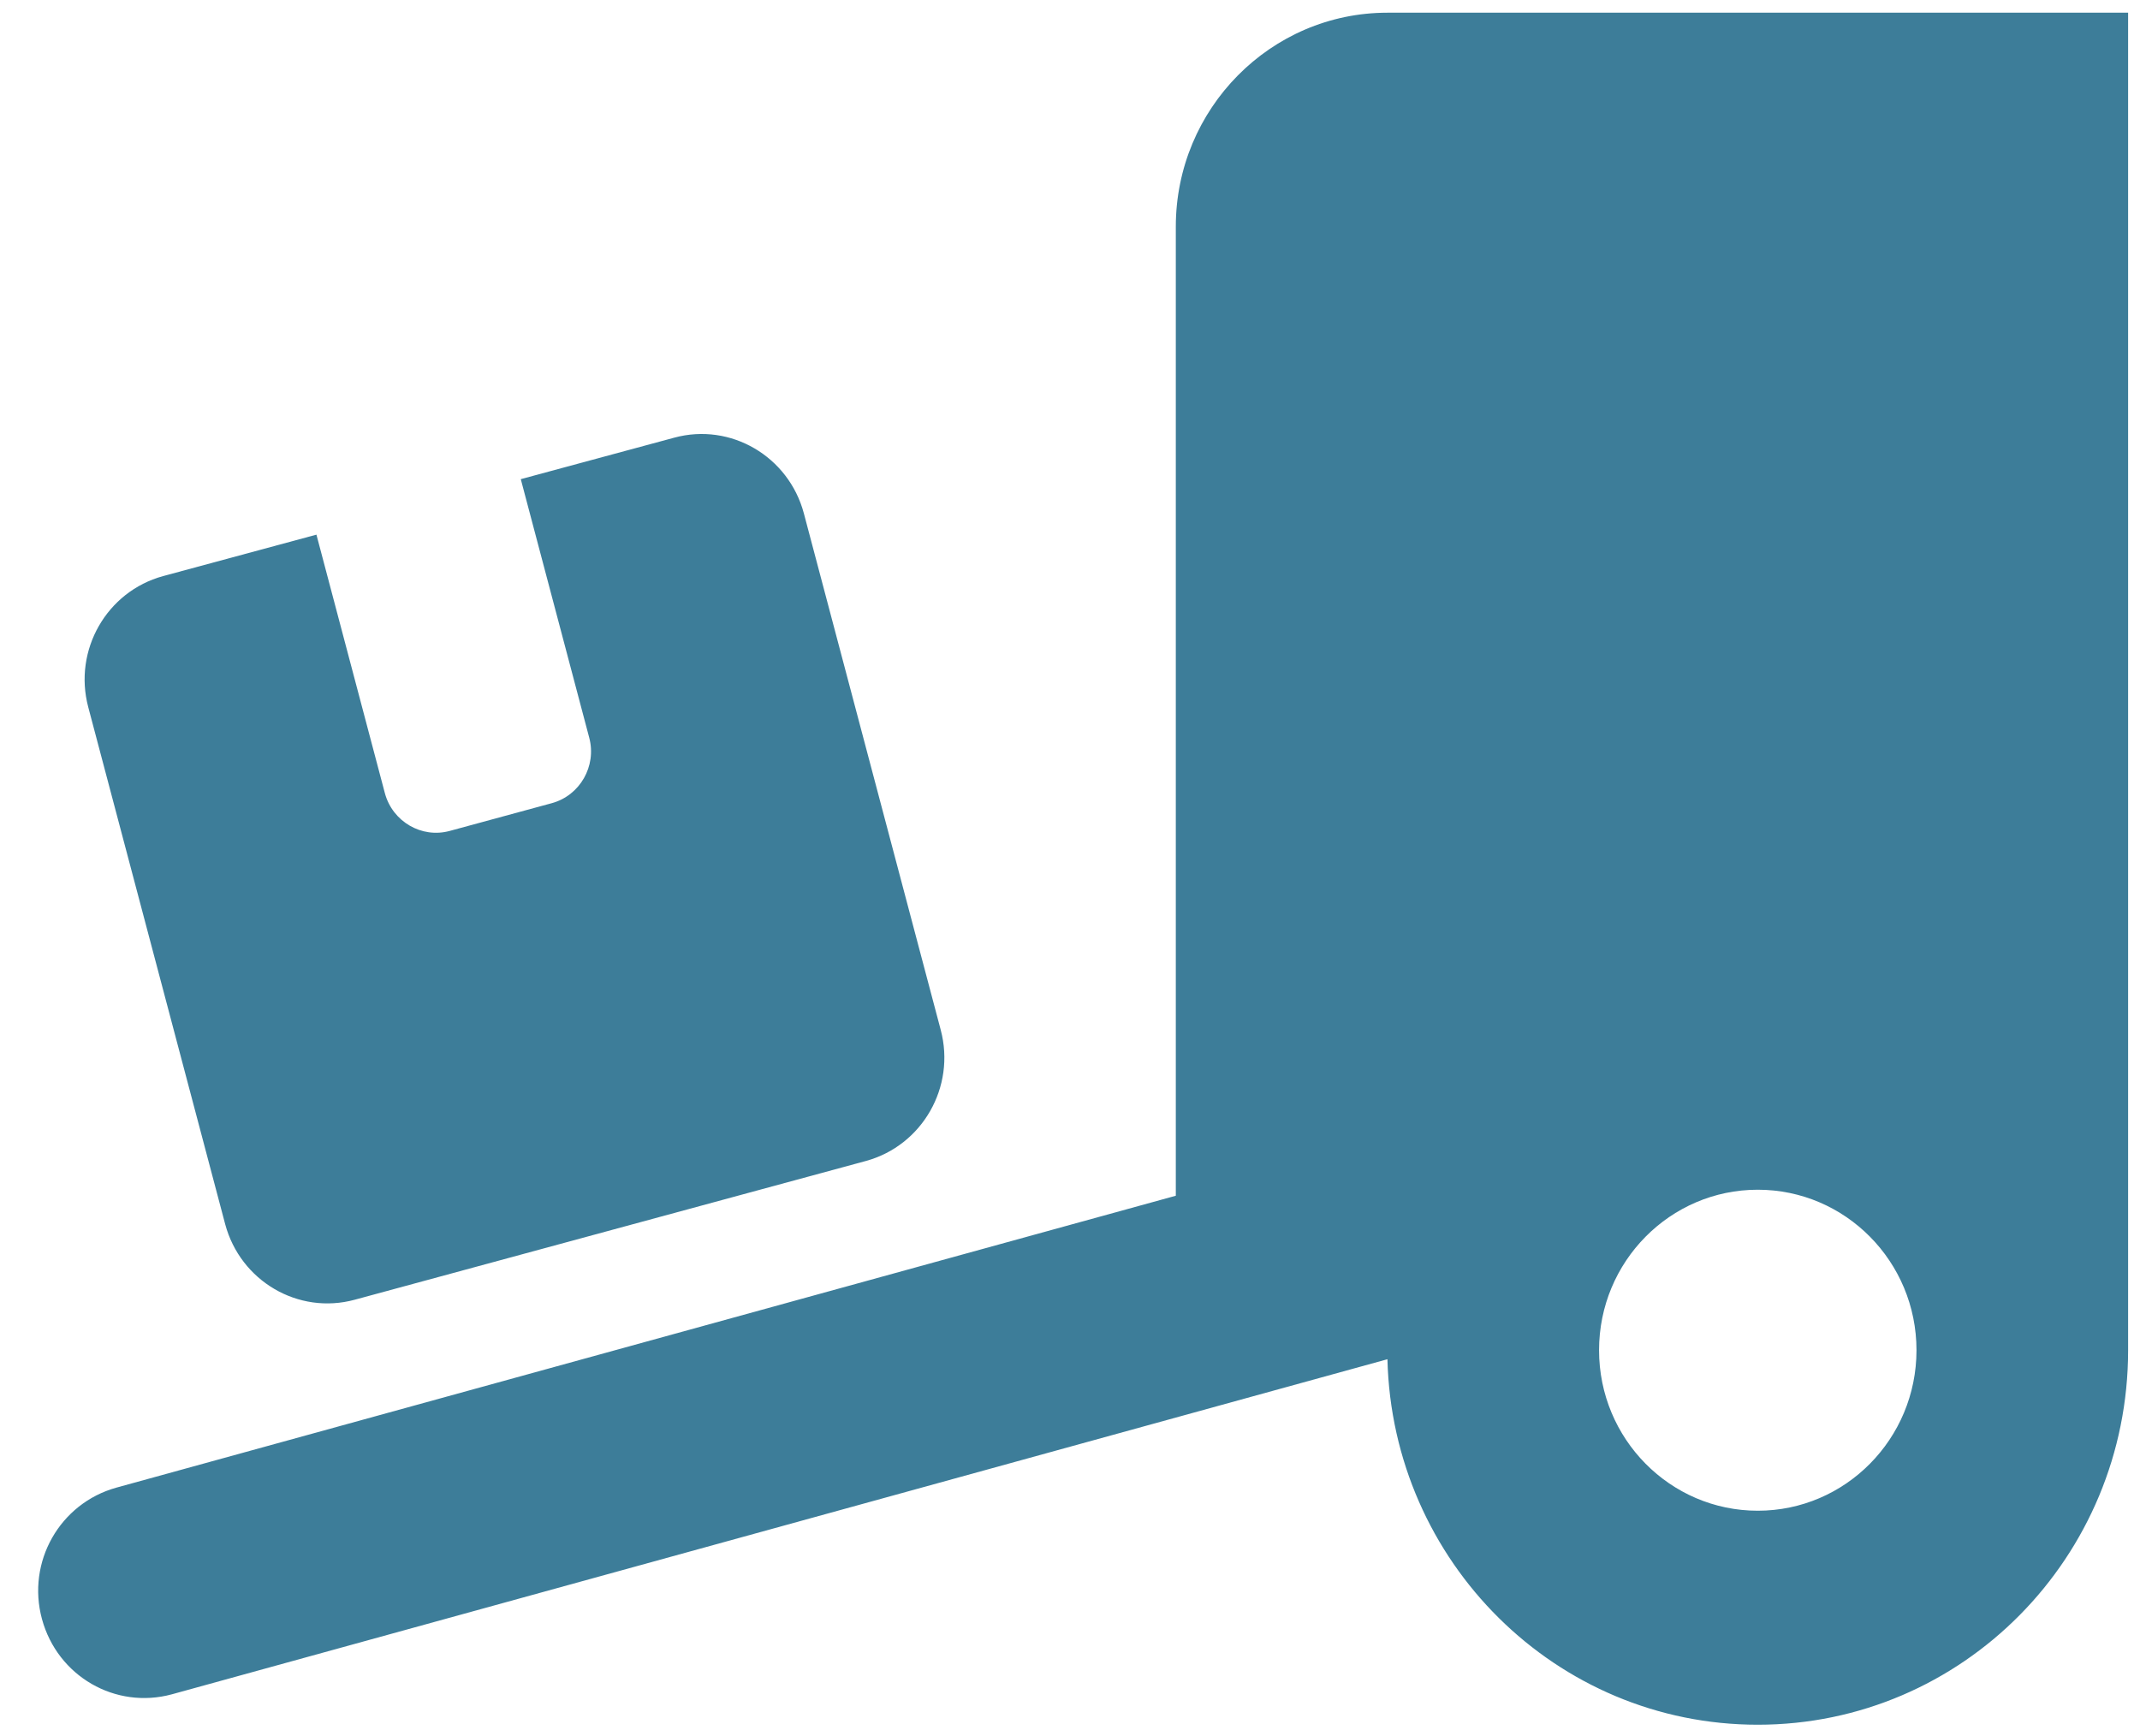 <svg width="90" height="73" viewBox="0 0 90 73" fill="none" xmlns="http://www.w3.org/2000/svg">
<g clip-path="url(#clip0_13_645)">
<path d="M89.5 0.534V56.784C89.5 65.488 82.533 72.534 73.925 72.534C65.442 72.534 58.559 65.685 58.35 57.163L7.231 71.254C4.853 71.901 2.419 70.495 1.765 68.09C1.112 65.685 2.516 63.224 4.894 62.563L49.45 50.287V9.534C49.45 4.57 53.441 0.534 58.35 0.534H89.5ZM80.6 56.784C80.6 53.057 77.61 50.034 73.925 50.034C70.24 50.034 67.25 53.057 67.25 56.784C67.25 60.51 70.24 63.534 73.925 63.534C77.61 63.534 80.6 60.51 80.6 56.784ZM3.712 29.741C3.073 27.337 4.491 24.876 6.855 24.229L13.308 22.485L16.186 33.356C16.506 34.551 17.73 35.268 18.912 34.945L23.209 33.777C24.391 33.454 25.1 32.217 24.78 31.021L21.902 20.151L28.354 18.407C30.732 17.76 33.166 19.195 33.806 21.585L39.563 43.312C40.202 45.717 38.784 48.177 36.42 48.824L14.921 54.66C12.543 55.307 10.109 53.873 9.47 51.482L3.712 29.741Z" fill="#3D7D99"/>
</g>
<defs>
<clipPath id="clip0_13_645">
<rect width="89" height="72" fill="white" transform="translate(0.5 0.534)"/>
</clipPath>
</defs>
</svg>
